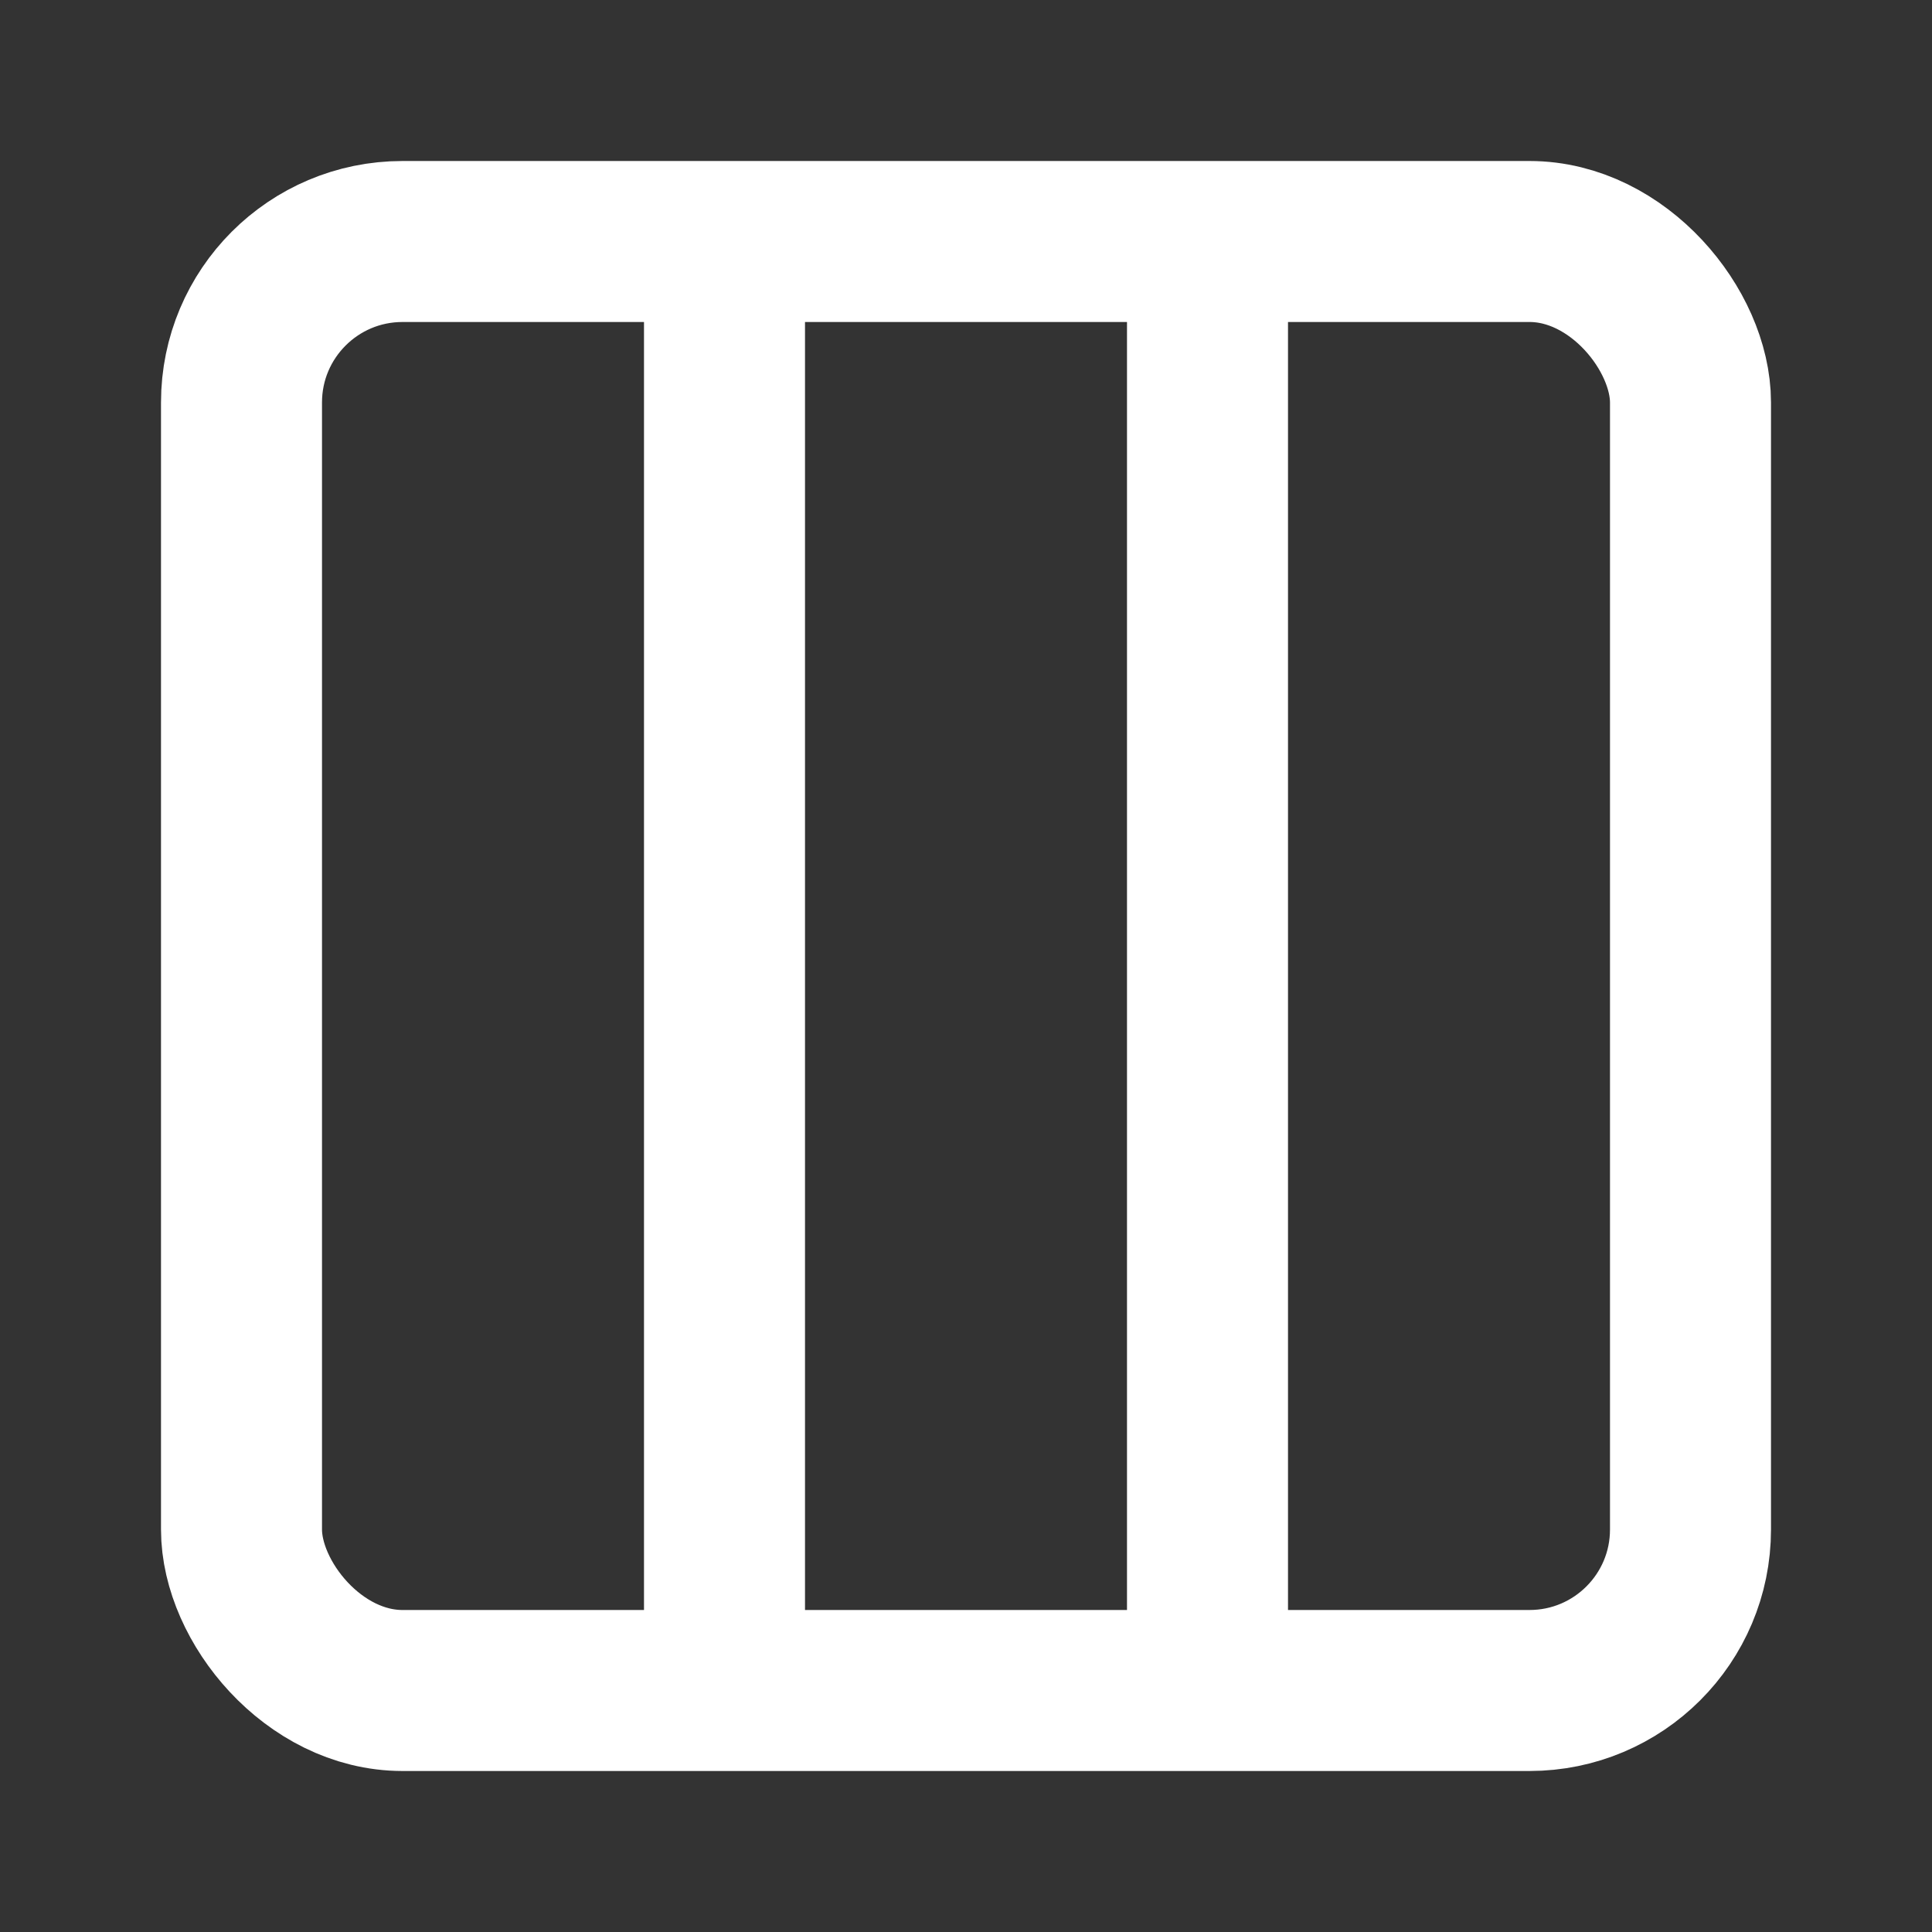<?xml version="1.0" ?><svg xmlns="http://www.w3.org/2000/svg" height="800px" viewBox="0 0 24 24" width="800px"><rect x="0" y="0" width="24" height="24" fill="#333333" stroke="none"/><title/><g id="Complete"><g id="sidebar-left"><g><rect xmlns="http://www.w3.org/2000/svg" data-name="Square" fill="transparent" height="18" id="Square-2" rx="2" ry="2" stroke="white" stroke-miterlimit="10" stroke-width="2" width="18" x="3" y="3"/><line xmlns="http://www.w3.org/2000/svg" fill="none" stroke="white" stroke-miterlimit="10" stroke-width="2" x1="9" x2="9" y1="21" y2="3"/><line xmlns="http://www.w3.org/2000/svg" fill="none" stroke="white" stroke-miterlimit="10" stroke-width="2" x1="15" x2="15" y1="21" y2="3"/></g></g></g></svg>